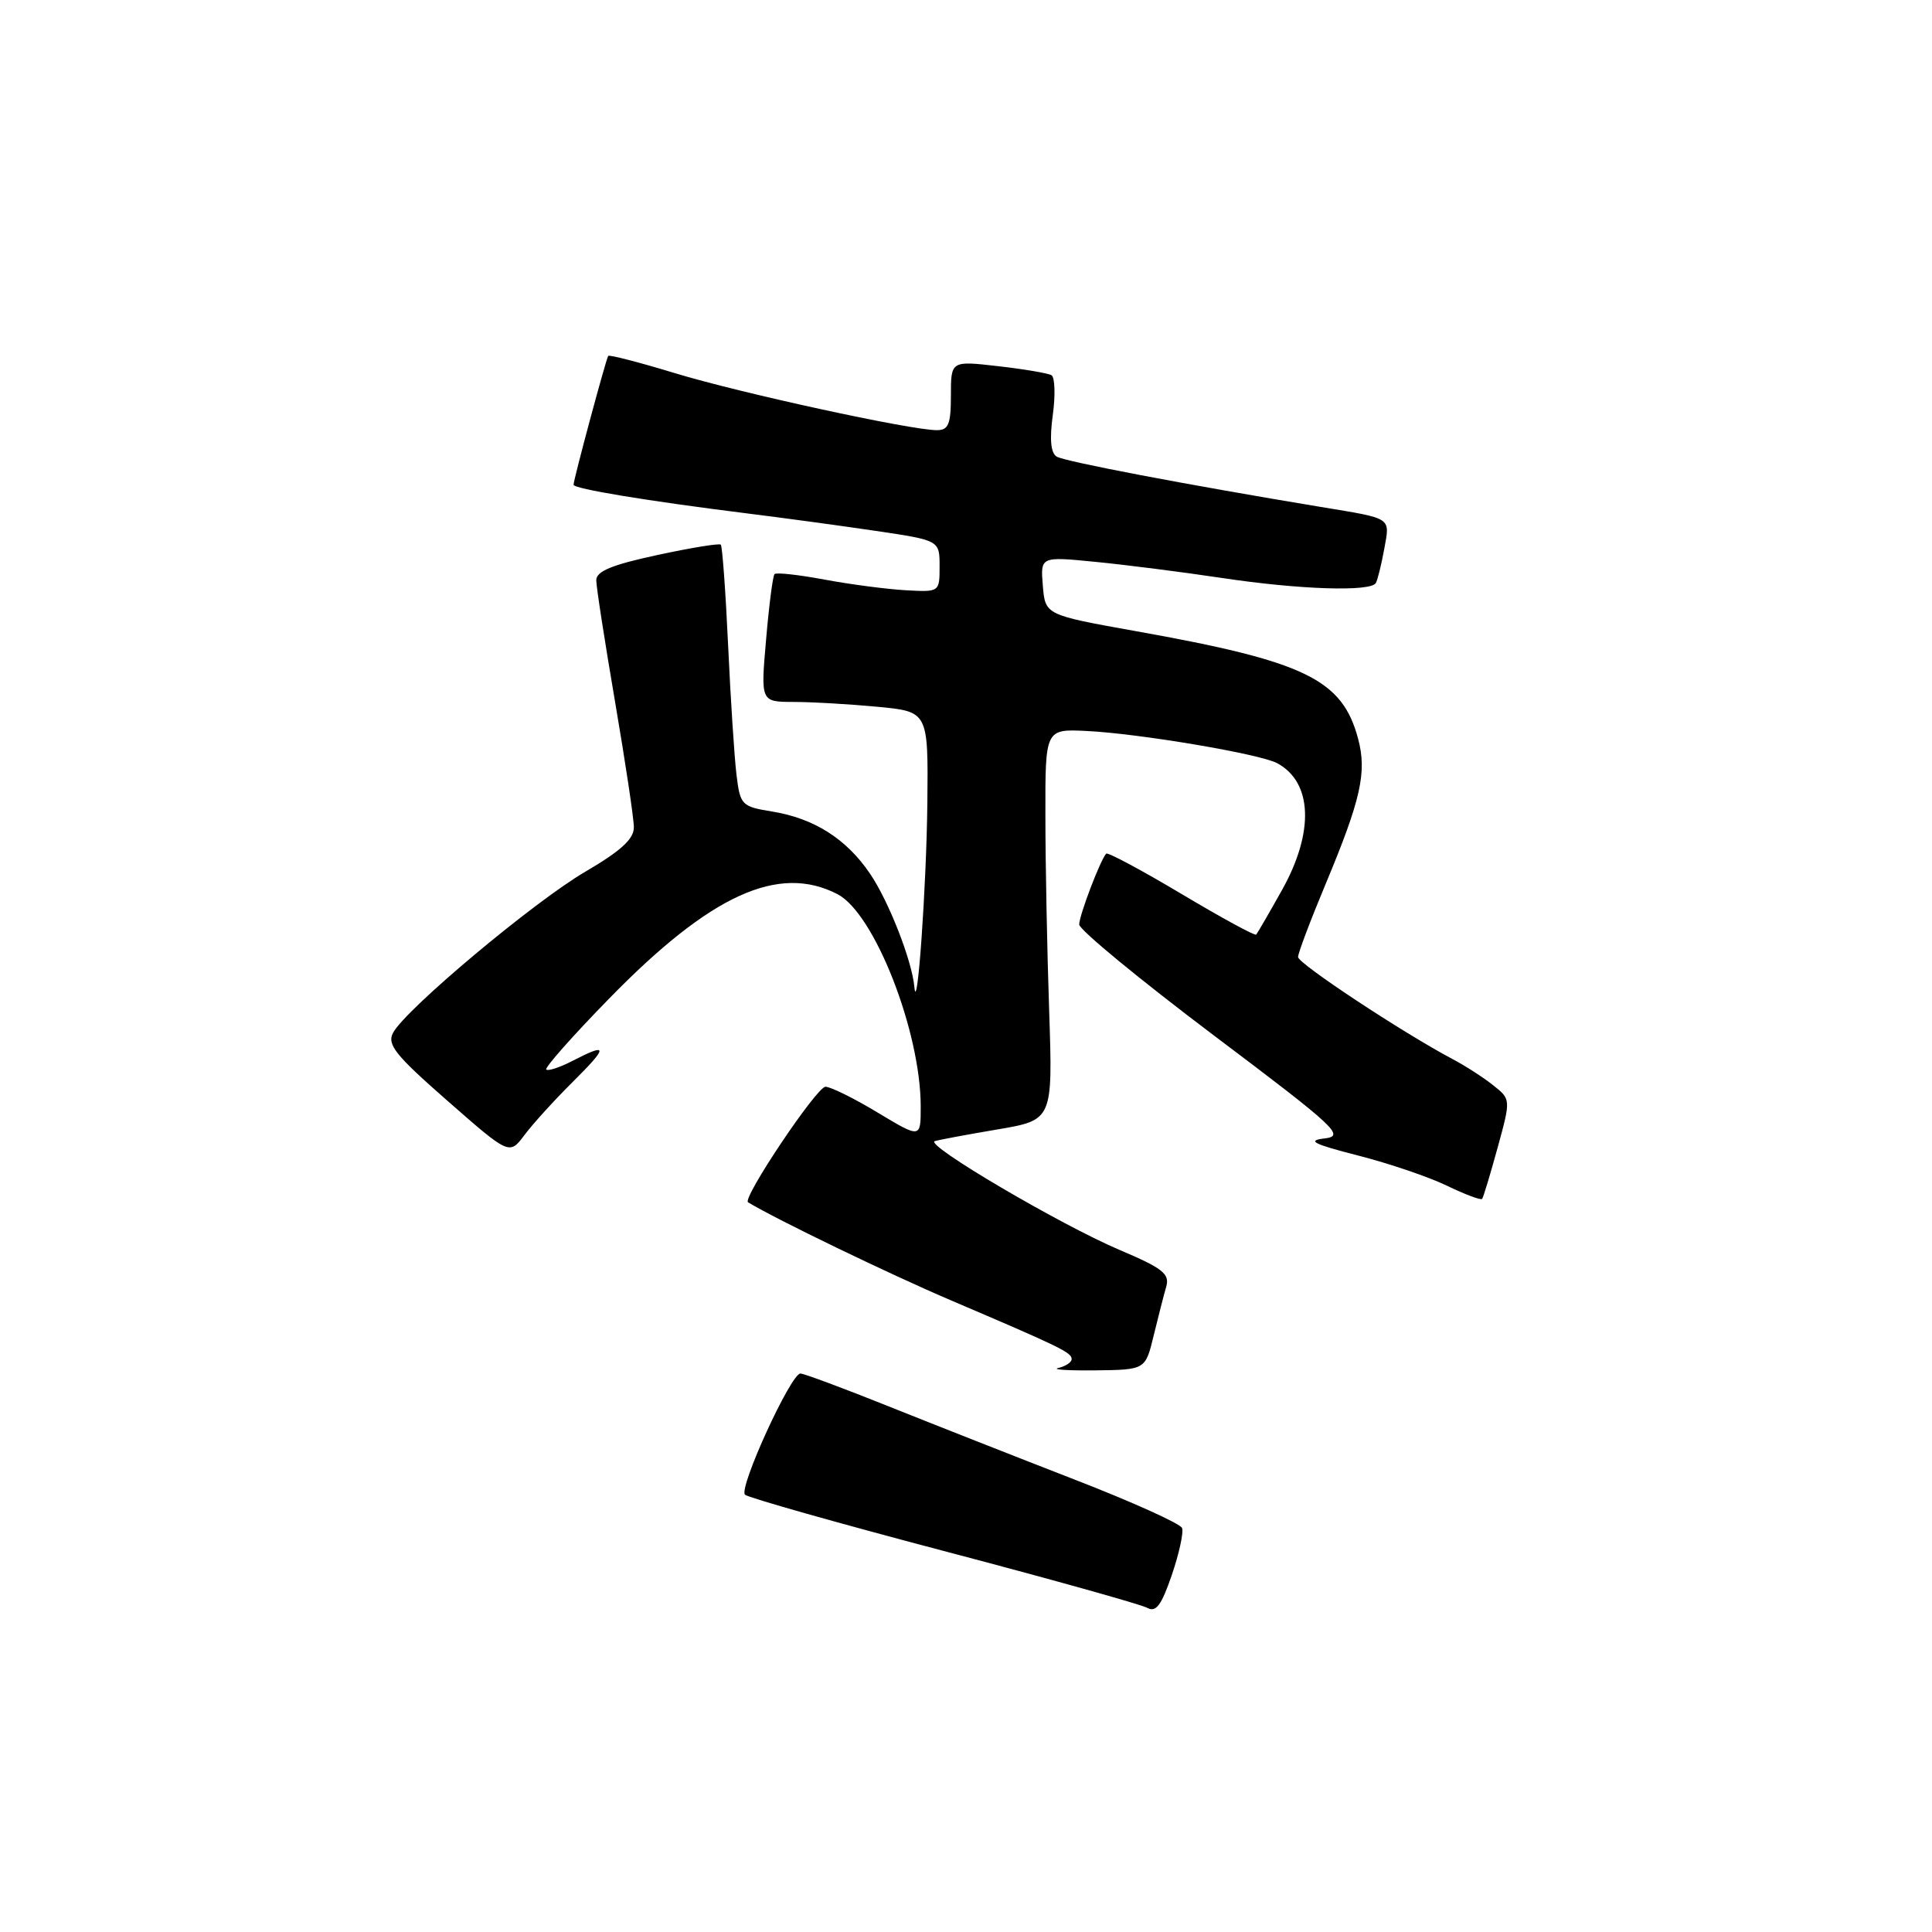 <?xml version="1.0" encoding="UTF-8" standalone="no"?>
<!DOCTYPE svg PUBLIC "-//W3C//DTD SVG 1.1//EN" "http://www.w3.org/Graphics/SVG/1.1/DTD/svg11.dtd" >
<svg xmlns="http://www.w3.org/2000/svg" xmlns:xlink="http://www.w3.org/1999/xlink" version="1.1" viewBox="0 0 256 256">
 <g >
 <path fill="currentColor"
d=" M 156.63 202.47 C 156.40 201.89 149.98 198.99 142.36 196.04 C 134.74 193.08 123.64 188.71 117.70 186.33 C 111.76 183.95 106.53 182.00 106.06 182.00 C 104.79 182.00 97.82 197.23 98.72 198.06 C 99.15 198.45 110.97 201.80 125.00 205.50 C 139.03 209.19 151.18 212.59 152.00 213.04 C 153.17 213.69 153.88 212.75 155.27 208.70 C 156.24 205.86 156.85 203.06 156.63 202.47 Z  M 152.86 177.00 C 153.46 174.53 154.21 171.60 154.53 170.50 C 155.02 168.79 154.08 168.05 148.30 165.60 C 140.44 162.25 122.47 151.68 123.86 151.21 C 124.38 151.04 128.11 150.34 132.15 149.66 C 139.50 148.41 139.50 148.41 139.02 133.96 C 138.75 126.00 138.52 114.35 138.52 108.05 C 138.50 96.59 138.50 96.59 144.00 96.86 C 150.97 97.20 166.94 99.90 169.22 101.12 C 173.91 103.63 174.17 110.25 169.88 117.92 C 168.16 120.99 166.62 123.65 166.45 123.84 C 166.29 124.03 161.83 121.60 156.55 118.45 C 151.27 115.30 146.78 112.90 146.58 113.11 C 145.81 113.92 143.00 121.30 143.00 122.50 C 143.00 123.19 150.99 129.77 160.75 137.13 C 177.15 149.48 178.27 150.53 175.50 150.85 C 173.11 151.13 174.01 151.59 179.94 153.11 C 184.03 154.15 189.35 155.96 191.74 157.12 C 194.14 158.28 196.23 159.06 196.39 158.86 C 196.55 158.66 197.47 155.61 198.44 152.08 C 200.20 145.66 200.20 145.66 197.85 143.80 C 196.56 142.77 194.15 141.22 192.50 140.35 C 185.85 136.83 172.00 127.68 172.00 126.81 C 172.00 126.30 173.63 121.97 175.63 117.19 C 180.33 105.94 181.14 102.33 179.96 97.90 C 177.86 90.01 172.98 87.64 150.50 83.63 C 138.50 81.48 138.50 81.48 138.18 77.61 C 137.86 73.73 137.86 73.73 145.15 74.45 C 149.15 74.84 156.68 75.80 161.88 76.58 C 172.17 78.13 181.63 78.44 182.31 77.25 C 182.54 76.84 183.04 74.81 183.42 72.74 C 184.18 68.49 184.60 68.76 175.00 67.17 C 157.14 64.21 141.05 61.15 140.01 60.50 C 139.23 60.02 139.06 58.21 139.50 55.00 C 139.86 52.37 139.78 49.99 139.33 49.72 C 138.87 49.45 135.69 48.91 132.25 48.52 C 126.00 47.80 126.00 47.80 126.00 52.40 C 126.00 56.22 125.68 57.00 124.14 57.00 C 120.68 57.00 97.98 52.06 89.38 49.43 C 84.68 48.00 80.73 46.98 80.59 47.16 C 80.30 47.57 76.00 63.54 76.00 64.23 C 76.00 64.77 85.79 66.38 99.00 68.03 C 103.67 68.61 111.33 69.65 116.00 70.34 C 124.50 71.60 124.50 71.60 124.50 75.03 C 124.50 78.46 124.50 78.46 120.00 78.21 C 117.53 78.07 112.69 77.44 109.26 76.80 C 105.83 76.16 102.85 75.83 102.63 76.07 C 102.40 76.31 101.90 80.21 101.51 84.75 C 100.79 93.00 100.79 93.00 105.15 93.01 C 107.54 93.01 112.54 93.30 116.25 93.65 C 123.00 94.29 123.00 94.29 122.88 106.39 C 122.76 117.43 121.53 134.88 121.16 130.78 C 120.84 127.28 117.75 119.38 115.27 115.75 C 112.15 111.15 107.86 108.43 102.30 107.53 C 98.26 106.87 98.08 106.68 97.59 102.67 C 97.31 100.38 96.81 92.66 96.48 85.52 C 96.15 78.38 95.71 72.38 95.51 72.17 C 95.30 71.97 91.51 72.59 87.07 73.55 C 81.04 74.85 79.00 75.70 79.01 76.89 C 79.01 77.78 80.14 85.03 81.50 93.00 C 82.86 100.97 83.99 108.45 83.99 109.62 C 84.00 111.17 82.28 112.74 77.55 115.51 C 70.74 119.49 53.76 133.72 52.09 136.84 C 51.25 138.40 52.36 139.79 59.30 145.87 C 67.50 153.06 67.50 153.06 69.50 150.39 C 70.60 148.92 73.47 145.76 75.89 143.36 C 80.62 138.66 80.61 138.12 75.86 140.57 C 74.18 141.44 72.62 141.95 72.38 141.72 C 72.15 141.48 75.90 137.24 80.73 132.30 C 94.14 118.56 103.15 114.44 110.97 118.48 C 115.87 121.02 122.00 136.67 122.00 146.64 C 122.00 150.85 122.00 150.85 116.31 147.43 C 113.18 145.54 110.06 144.00 109.38 144.00 C 108.22 144.00 98.30 158.81 99.12 159.31 C 102.78 161.54 117.93 168.86 126.00 172.30 C 140.55 178.51 142.00 179.21 142.00 180.09 C 142.00 180.51 141.21 181.03 140.25 181.26 C 139.29 181.48 141.49 181.62 145.14 181.58 C 151.77 181.50 151.77 181.50 152.86 177.00 Z "/>
</g>
</svg>